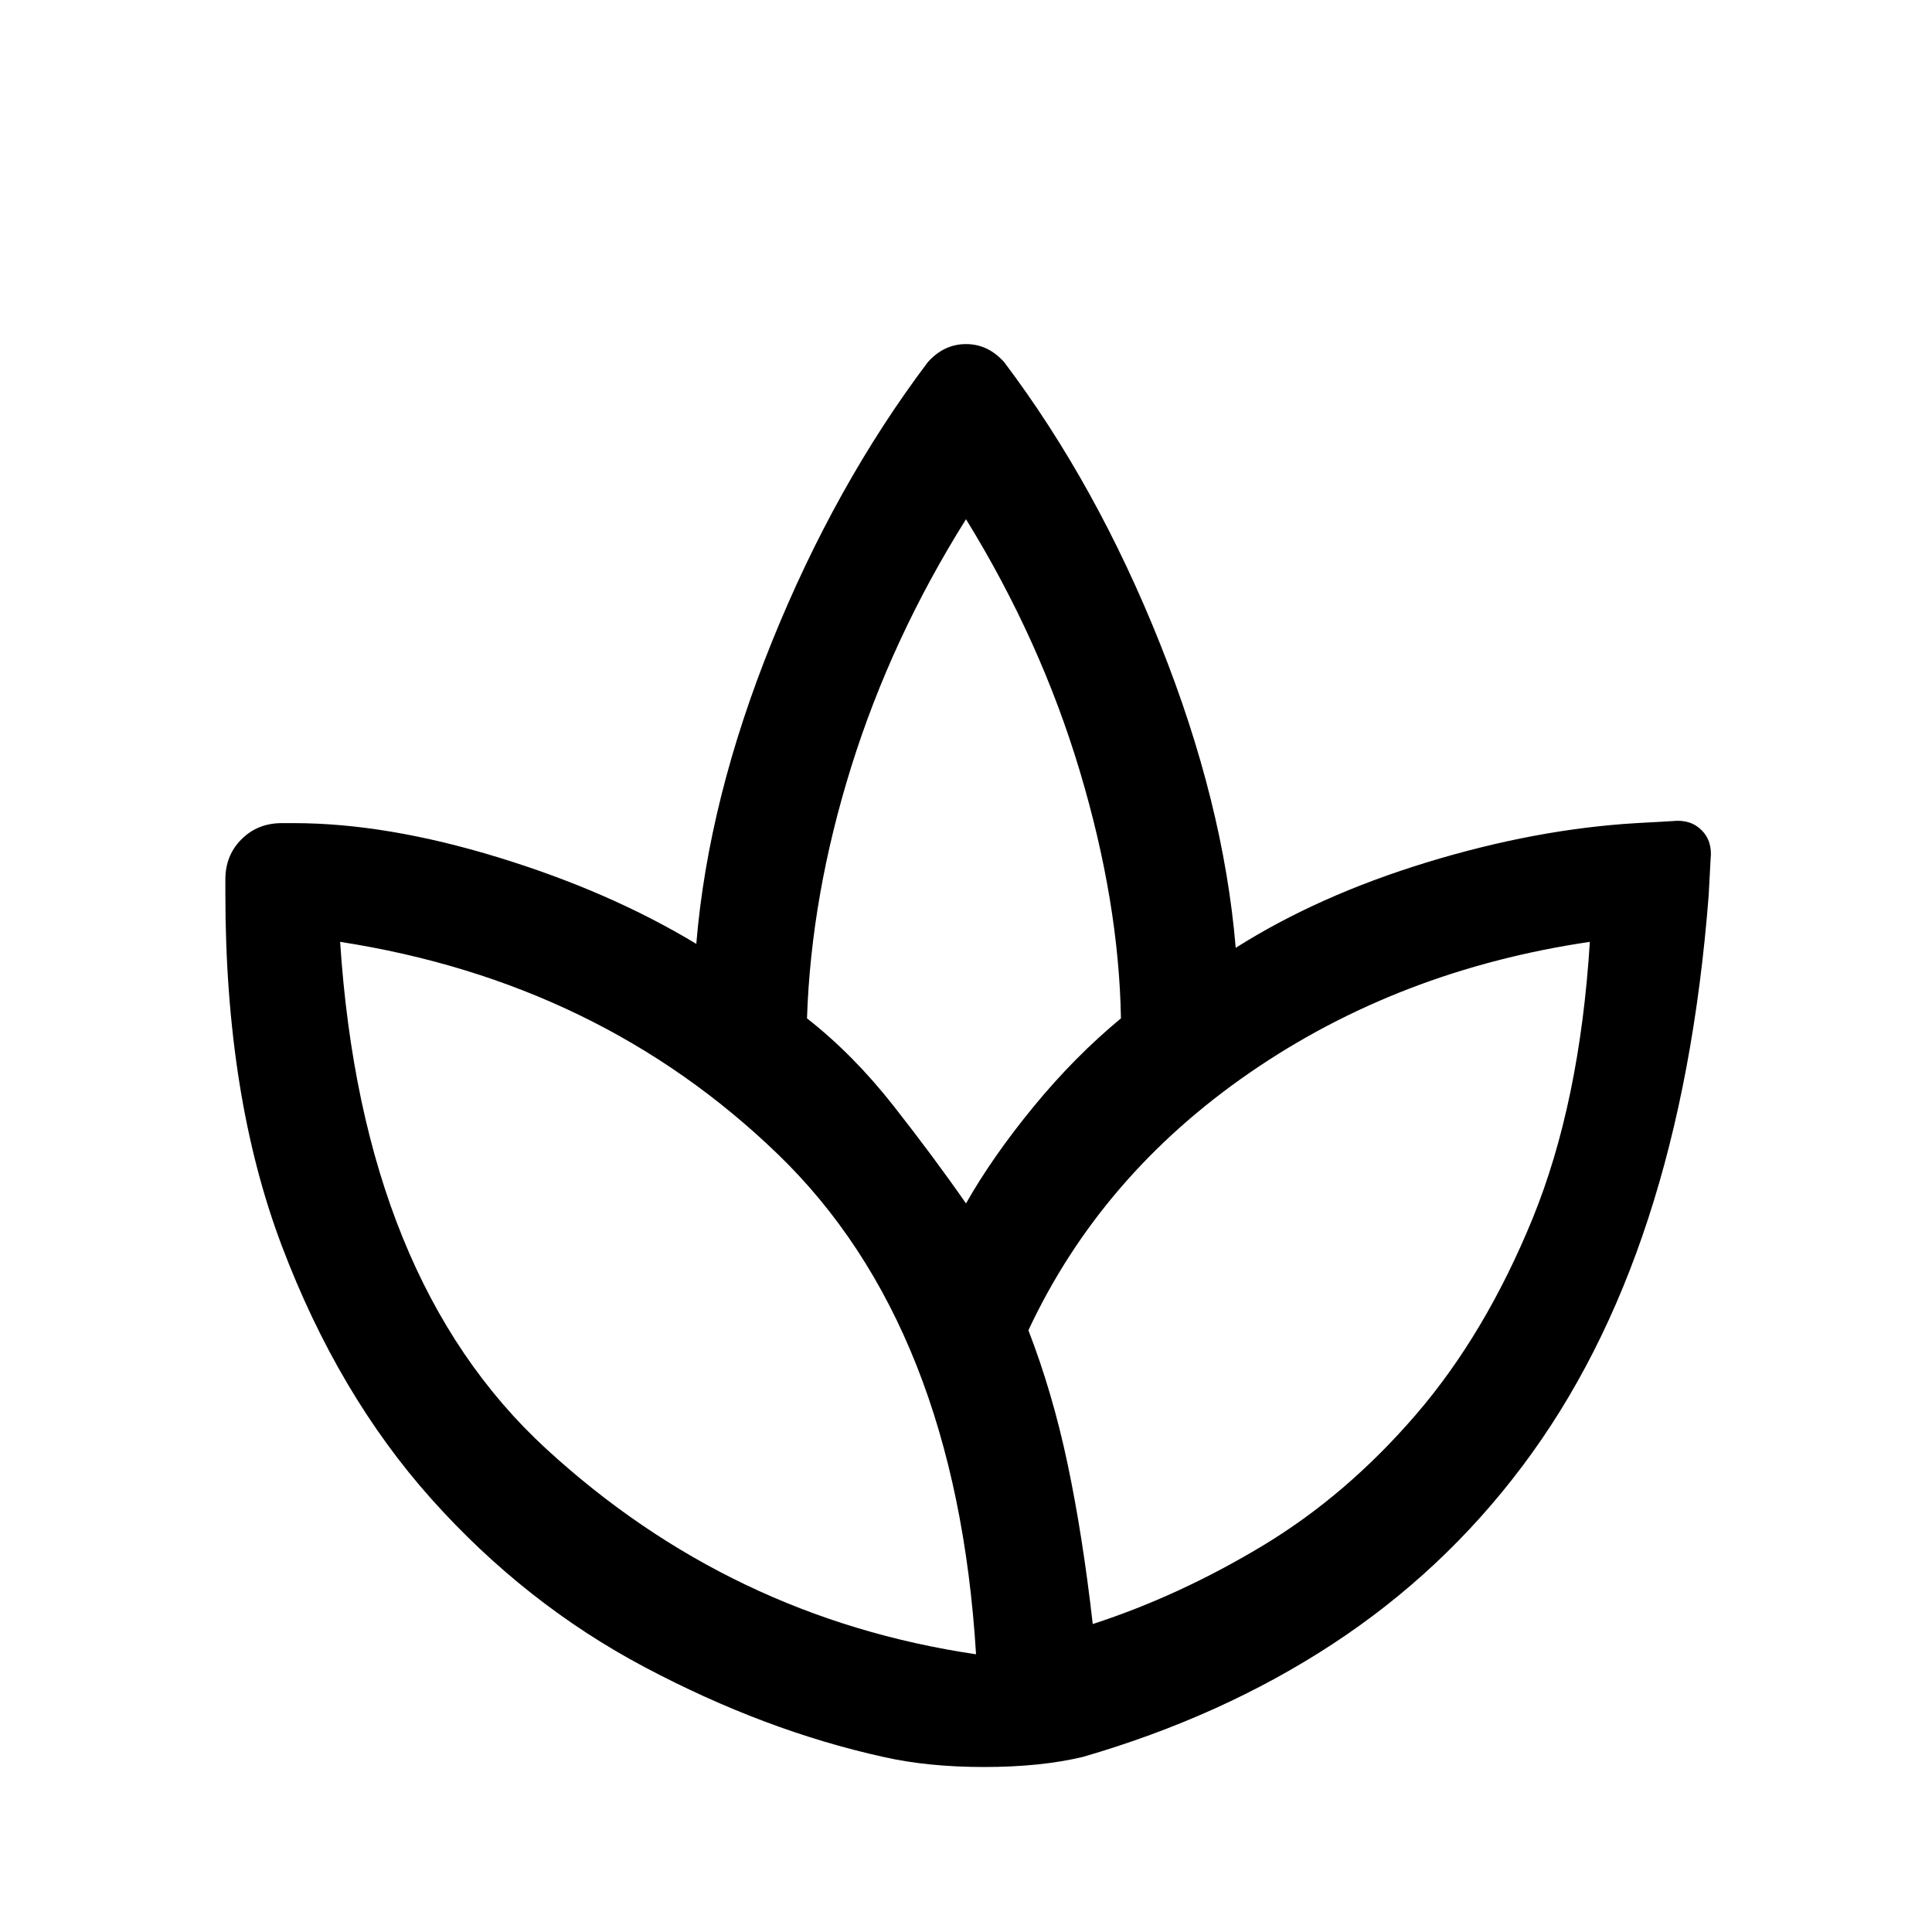 <svg xmlns="http://www.w3.org/2000/svg" height="20" width="20"><path d="M9.146 18.188q-1.229-.271-2.469-.928-1.239-.656-2.208-1.739-.969-1.083-1.552-2.625-.584-1.542-.584-3.646v-.146q0-.25.167-.416.167-.167.417-.167h.125q.958 0 2.114.354t2.052.896q.125-1.5.782-3.125.656-1.625 1.614-2.896.167-.188.396-.188t.396.188q.958 1.271 1.614 2.917.657 1.645.782 3.145.854-.541 1.979-.885t2.167-.406l.374-.021q.188-.021.303.094.114.114.093.302l-.02.375q-.146 1.875-.626 3.344-.479 1.468-1.302 2.562-.822 1.094-1.968 1.844t-2.584 1.167q-.437.104-1.02.104-.584 0-1.042-.104Zm.958-1.063q-.208-3.396-2.052-5.177-1.844-1.781-4.531-2.198h.01-.01q.229 3.5 2.135 5.25 1.906 1.75 4.448 2.125.042.021 0 .01-.042-.01 0-.01Zm-1.75-6.583q.479.375.896.906.417.531.75 1.01.271-.479.698-1 .427-.52.906-.916-.021-1.209-.427-2.563Q10.771 6.625 10 5.375v.01-.01q-.771 1.229-1.188 2.563-.416 1.333-.458 2.604Zm2.292 3.229q.25.646.406 1.385.156.74.26 1.656.896-.291 1.761-.812.865-.521 1.583-1.354.719-.834 1.209-2.031.489-1.198.593-2.865.021-.042.011 0-.011.042-.011 0-1.979.292-3.52 1.354-1.542 1.063-2.292 2.667Z"/></svg>